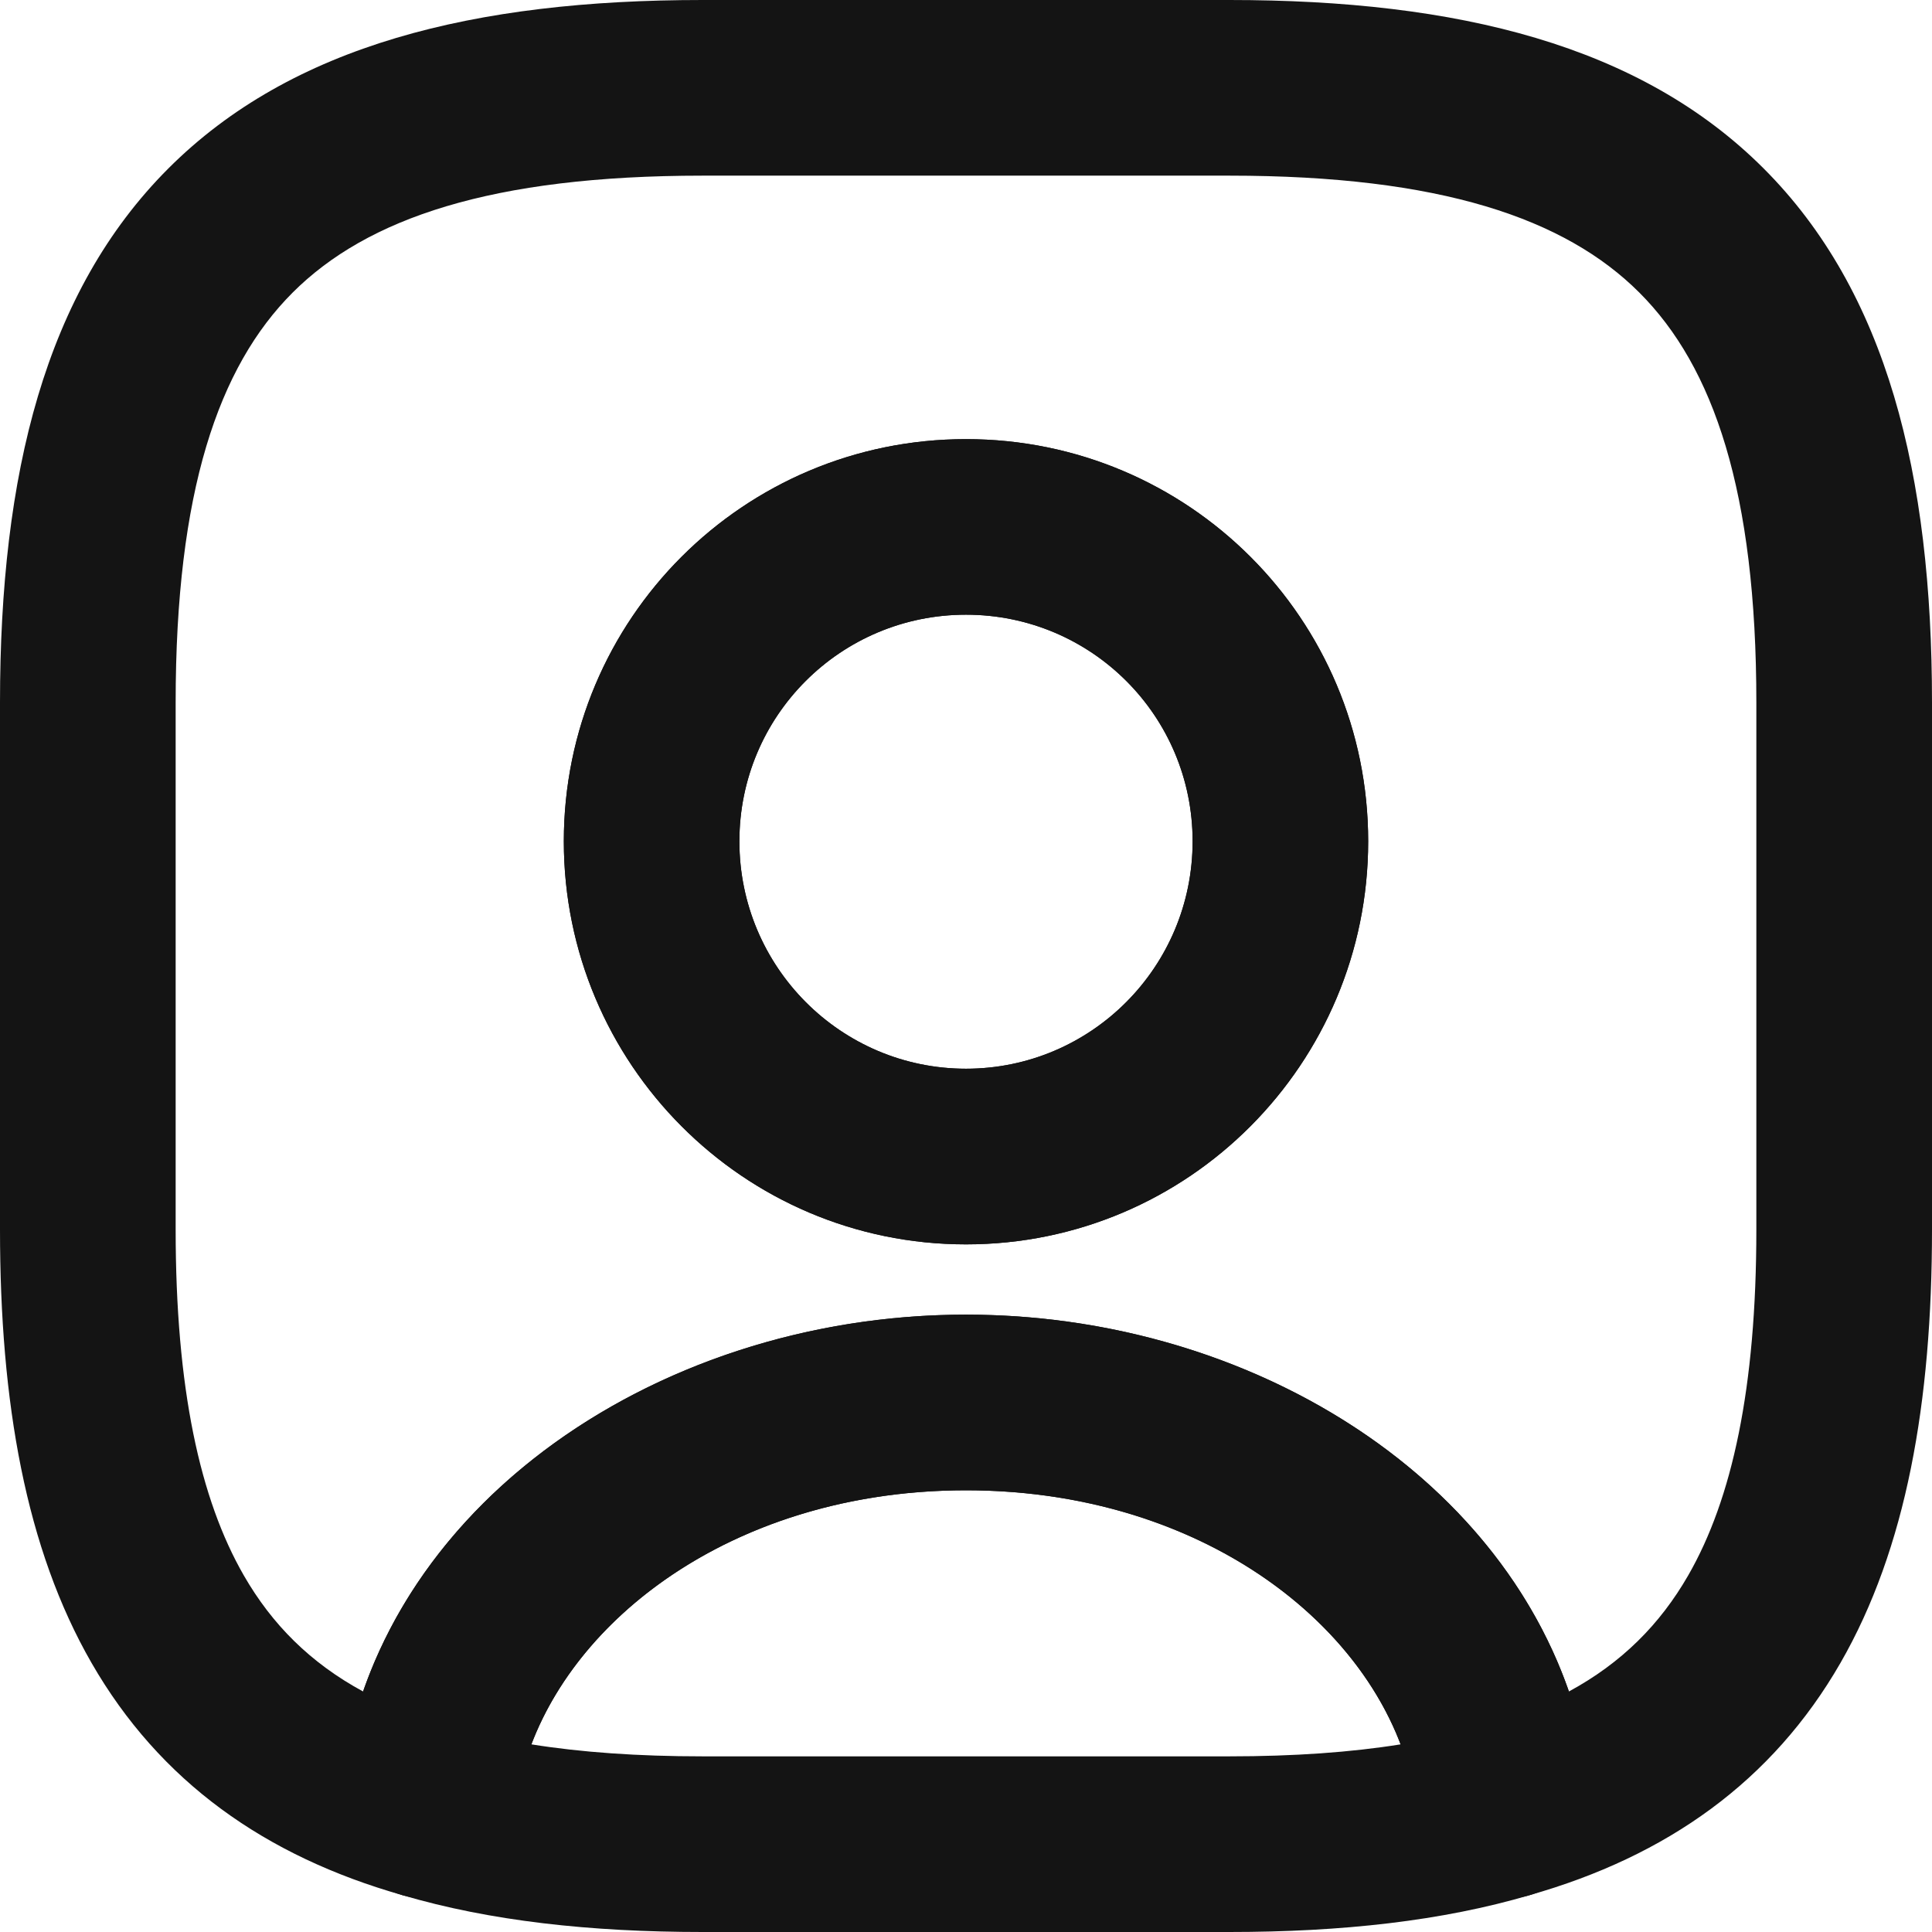 <svg version="1.1" viewBox="0 0 24 24" xmlns="http://www.w3.org/2000/svg" xmlns:xlink="http://www.w3.org/1999/xlink" x="0px" y="0px"  style="fill: transparent;">
<path fill-rule="evenodd" clip-rule="evenodd" d="M6.601 21.669C7.22 21.768 7.925 21.818 8.727 21.818H15.273C16.075 21.818 16.78 21.768 17.399 21.669C16.744 19.947 14.702 18.513 12 18.513C9.298 18.513 7.256 19.947 6.601 21.669ZM4.215 22.403C4.517 18.828 8.08 16.331 12 16.331C15.919 16.331 19.483 18.828 19.785 22.403C19.829 22.919 19.504 23.394 19.007 23.541C17.915 23.863 16.669 24 15.273 24H8.727C7.331 24 6.085 23.863 4.993 23.541C4.496 23.394 4.171 22.919 4.215 22.403Z" fill="#141414"/>
<path fill-rule="evenodd" clip-rule="evenodd" d="M2.092 2.092C3.624 0.56 5.892 0 8.727 0H15.273C18.108 0 20.376 0.56 21.908 2.092C23.44 3.624 24 5.892 24 8.727V15.273C24 17.423 23.68 19.238 22.862 20.659C22.018 22.125 20.712 23.058 18.995 23.544C18.682 23.633 18.345 23.577 18.078 23.392C17.81 23.206 17.639 22.911 17.611 22.587C17.434 20.488 15.171 18.513 12 18.513C8.829 18.513 6.566 20.488 6.389 22.587C6.361 22.911 6.19 23.206 5.923 23.392C5.655 23.577 5.318 23.633 5.005 23.544C3.288 23.058 1.982 22.125 1.138 20.659C0.32 19.238 0 17.423 0 15.273V8.727C0 5.892 0.56 3.624 2.092 2.092ZM3.635 3.635C2.712 4.558 2.182 6.108 2.182 8.727V15.273C2.182 17.246 2.483 18.622 3.029 19.571C3.379 20.179 3.855 20.657 4.51 21.012C5.49 18.197 8.612 16.331 12 16.331C15.388 16.331 18.511 18.197 19.49 21.012C20.145 20.657 20.621 20.179 20.971 19.571C21.517 18.622 21.818 17.246 21.818 15.273V8.727C21.818 6.108 21.288 4.558 20.365 3.635C19.442 2.712 17.892 2.182 15.273 2.182H8.727C6.108 2.182 4.558 2.712 3.635 3.635ZM12 7.636C10.443 7.636 9.185 8.893 9.185 10.451C9.185 12.012 10.446 13.276 12 13.276C13.554 13.276 14.815 12.012 14.815 10.451C14.815 8.893 13.557 7.636 12 7.636ZM7.004 10.451C7.004 7.688 9.238 5.455 12 5.455C14.762 5.455 16.996 7.688 16.996 10.451C16.996 13.21 14.766 15.458 12 15.458C9.234 15.458 7.004 13.21 7.004 10.451Z" fill="#141414"/>
<path fill-rule="evenodd" clip-rule="evenodd" d="M12 7.636C10.443 7.636 9.185 8.893 9.185 10.451C9.185 12.012 10.446 13.276 12 13.276C13.554 13.276 14.815 12.012 14.815 10.451C14.815 8.893 13.557 7.636 12 7.636ZM7.004 10.451C7.004 7.688 9.238 5.455 12 5.455C14.762 5.455 16.996 7.688 16.996 10.451C16.996 13.21 14.766 15.458 12 15.458C9.234 15.458 7.004 13.21 7.004 10.451Z" fill="#141414"/>
</svg>
